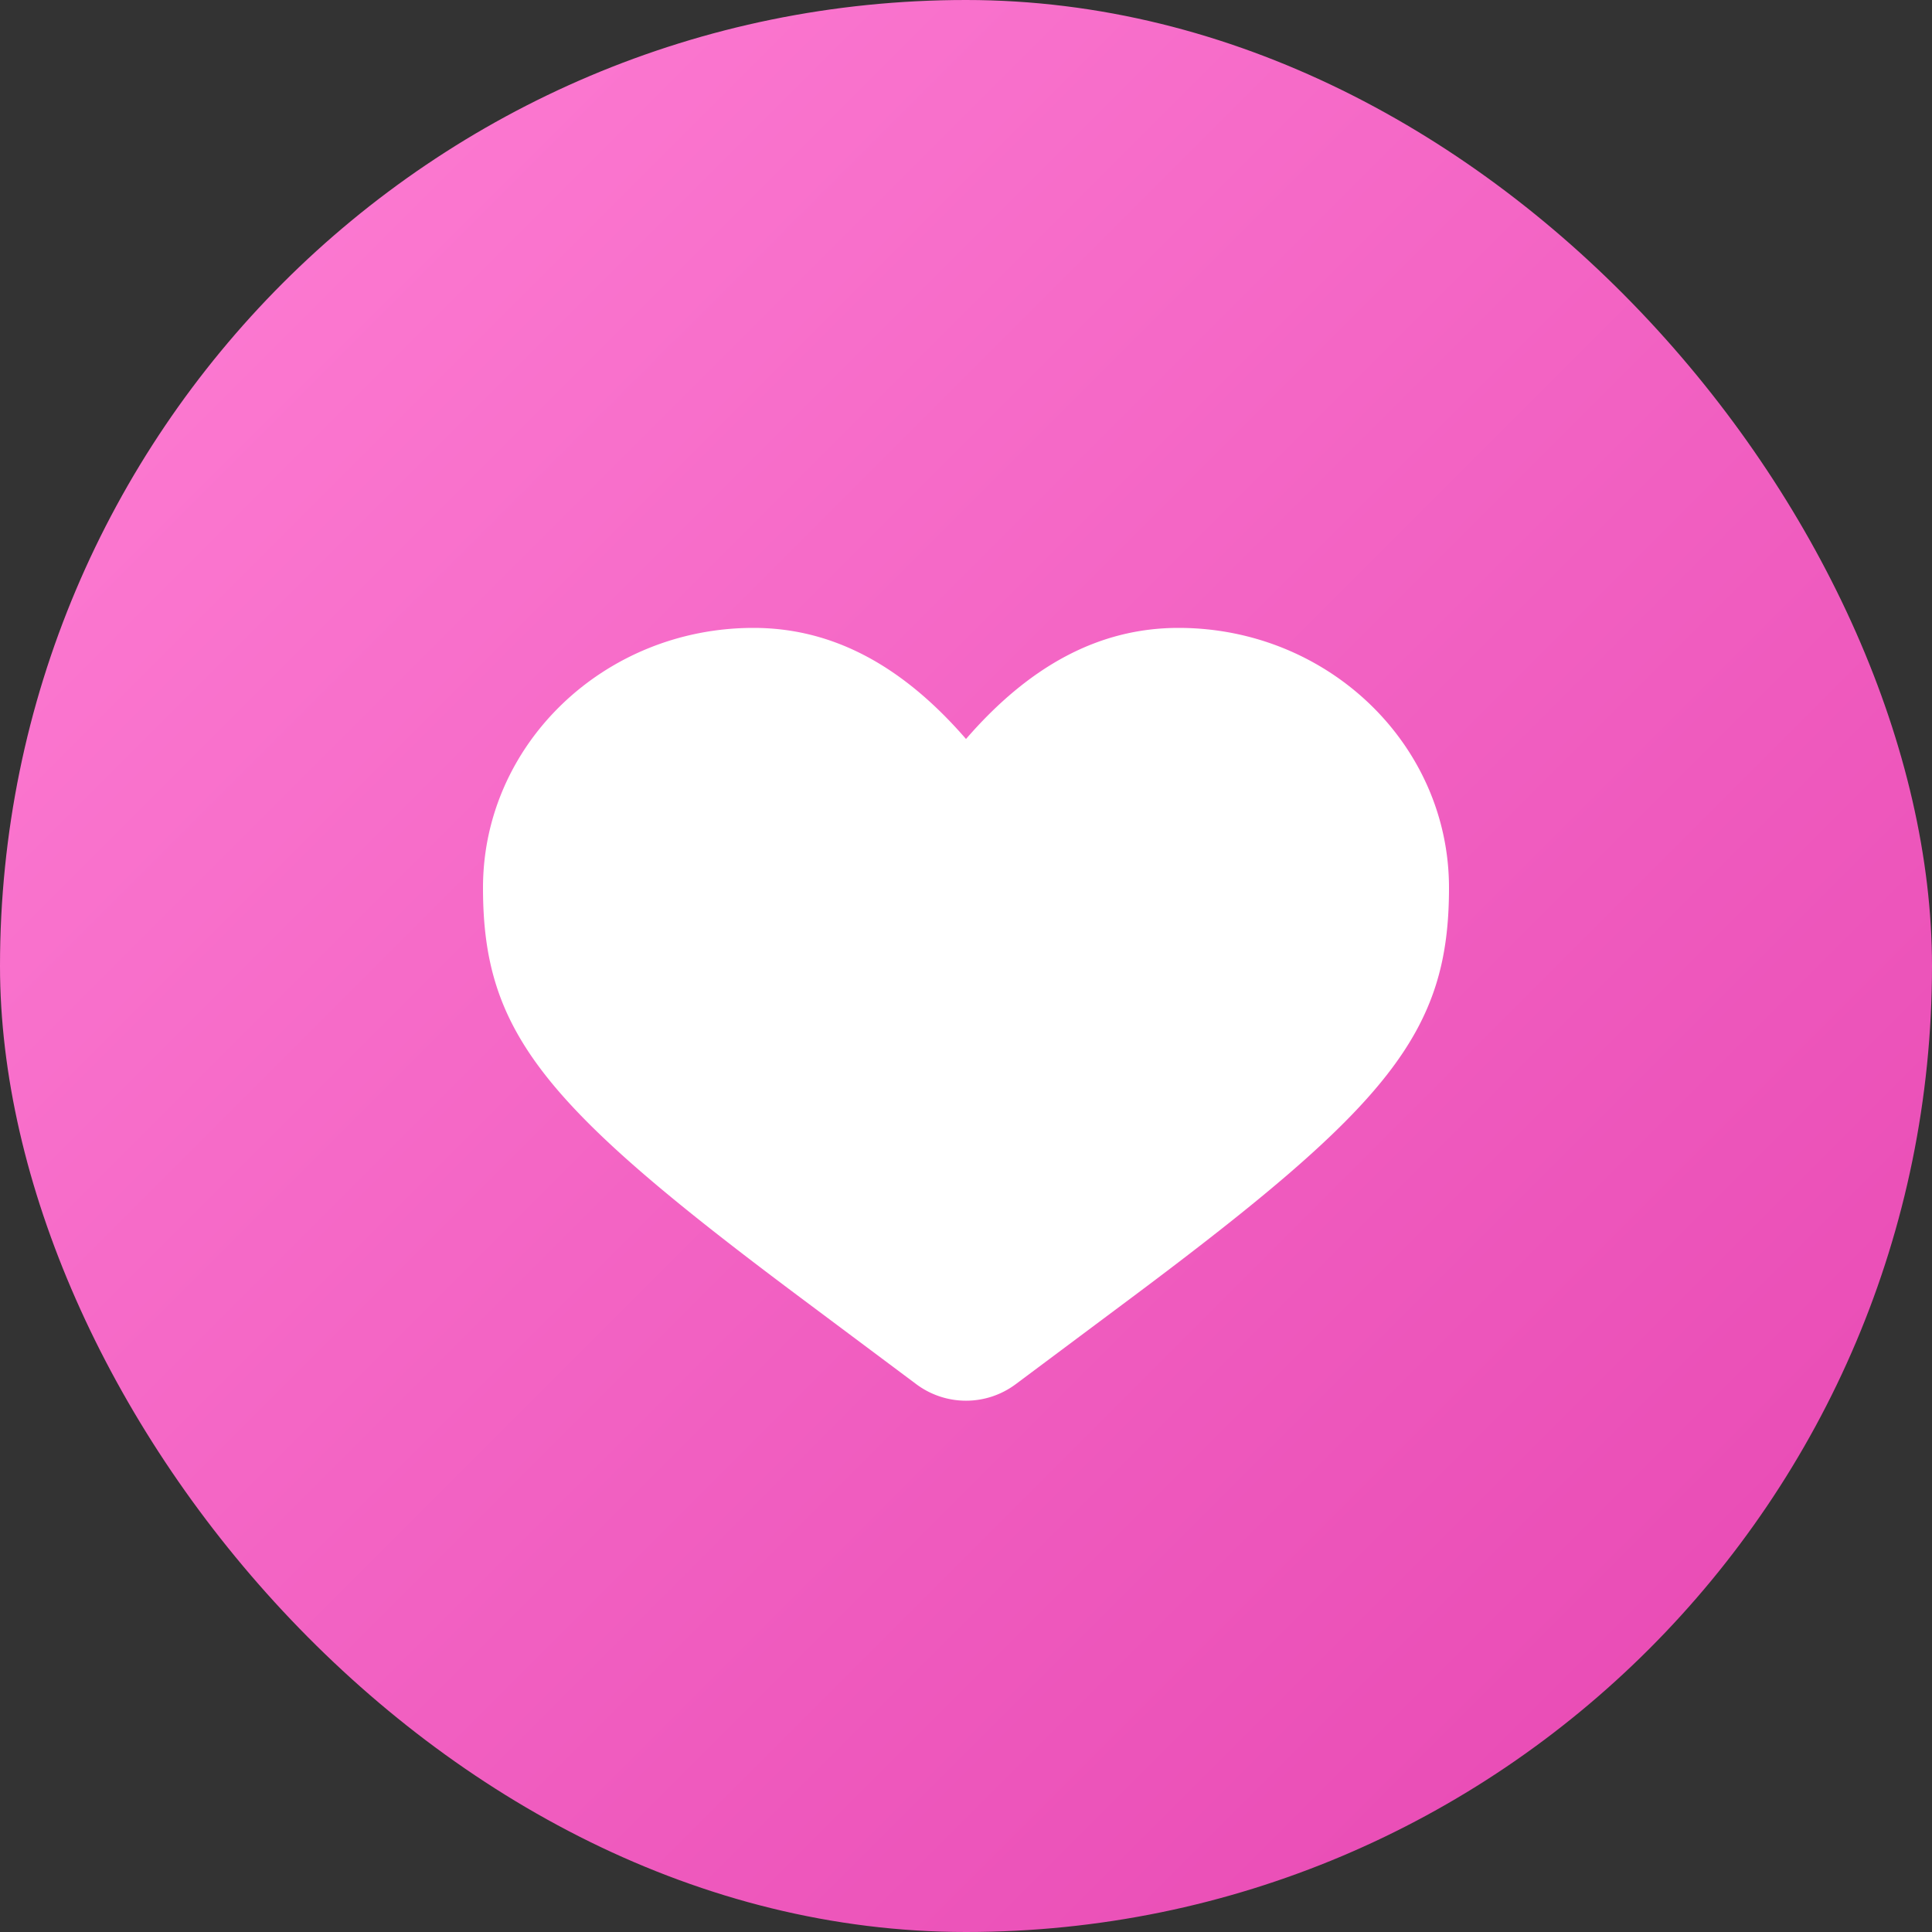 <svg xmlns="http://www.w3.org/2000/svg" width="20" height="20" fill="none" viewBox="0 0 20 20">
  <rect x="0" y="0" width="20" height="20" fill="#333333" stroke="none"/>
  <rect width="20" height="20" fill="url(#a)" rx="10"/>
  <path fill="#fff" d="M12.2 6.5c1.546 0 2.8 1.205 2.8 2.691 0 1.501-.626 2.254-3.28 4.238l-1.208.902a.86.86 0 0 1-1.024 0l-1.207-.902C5.626 11.445 5 10.692 5 9.19 5 7.705 6.254 6.5 7.8 6.5c.83 0 1.55.4 2.2 1.15.65-.75 1.37-1.15 2.2-1.15Z"/>
  <defs>
    <linearGradient id="a" x1="0" x2="20" y1="0" y2="20" gradientUnits="userSpaceOnUse">
      <stop stop-color="#FF80D5"/>
      <stop offset="1" stop-color="#E645B1"/>
    </linearGradient>
  </defs>
</svg>
